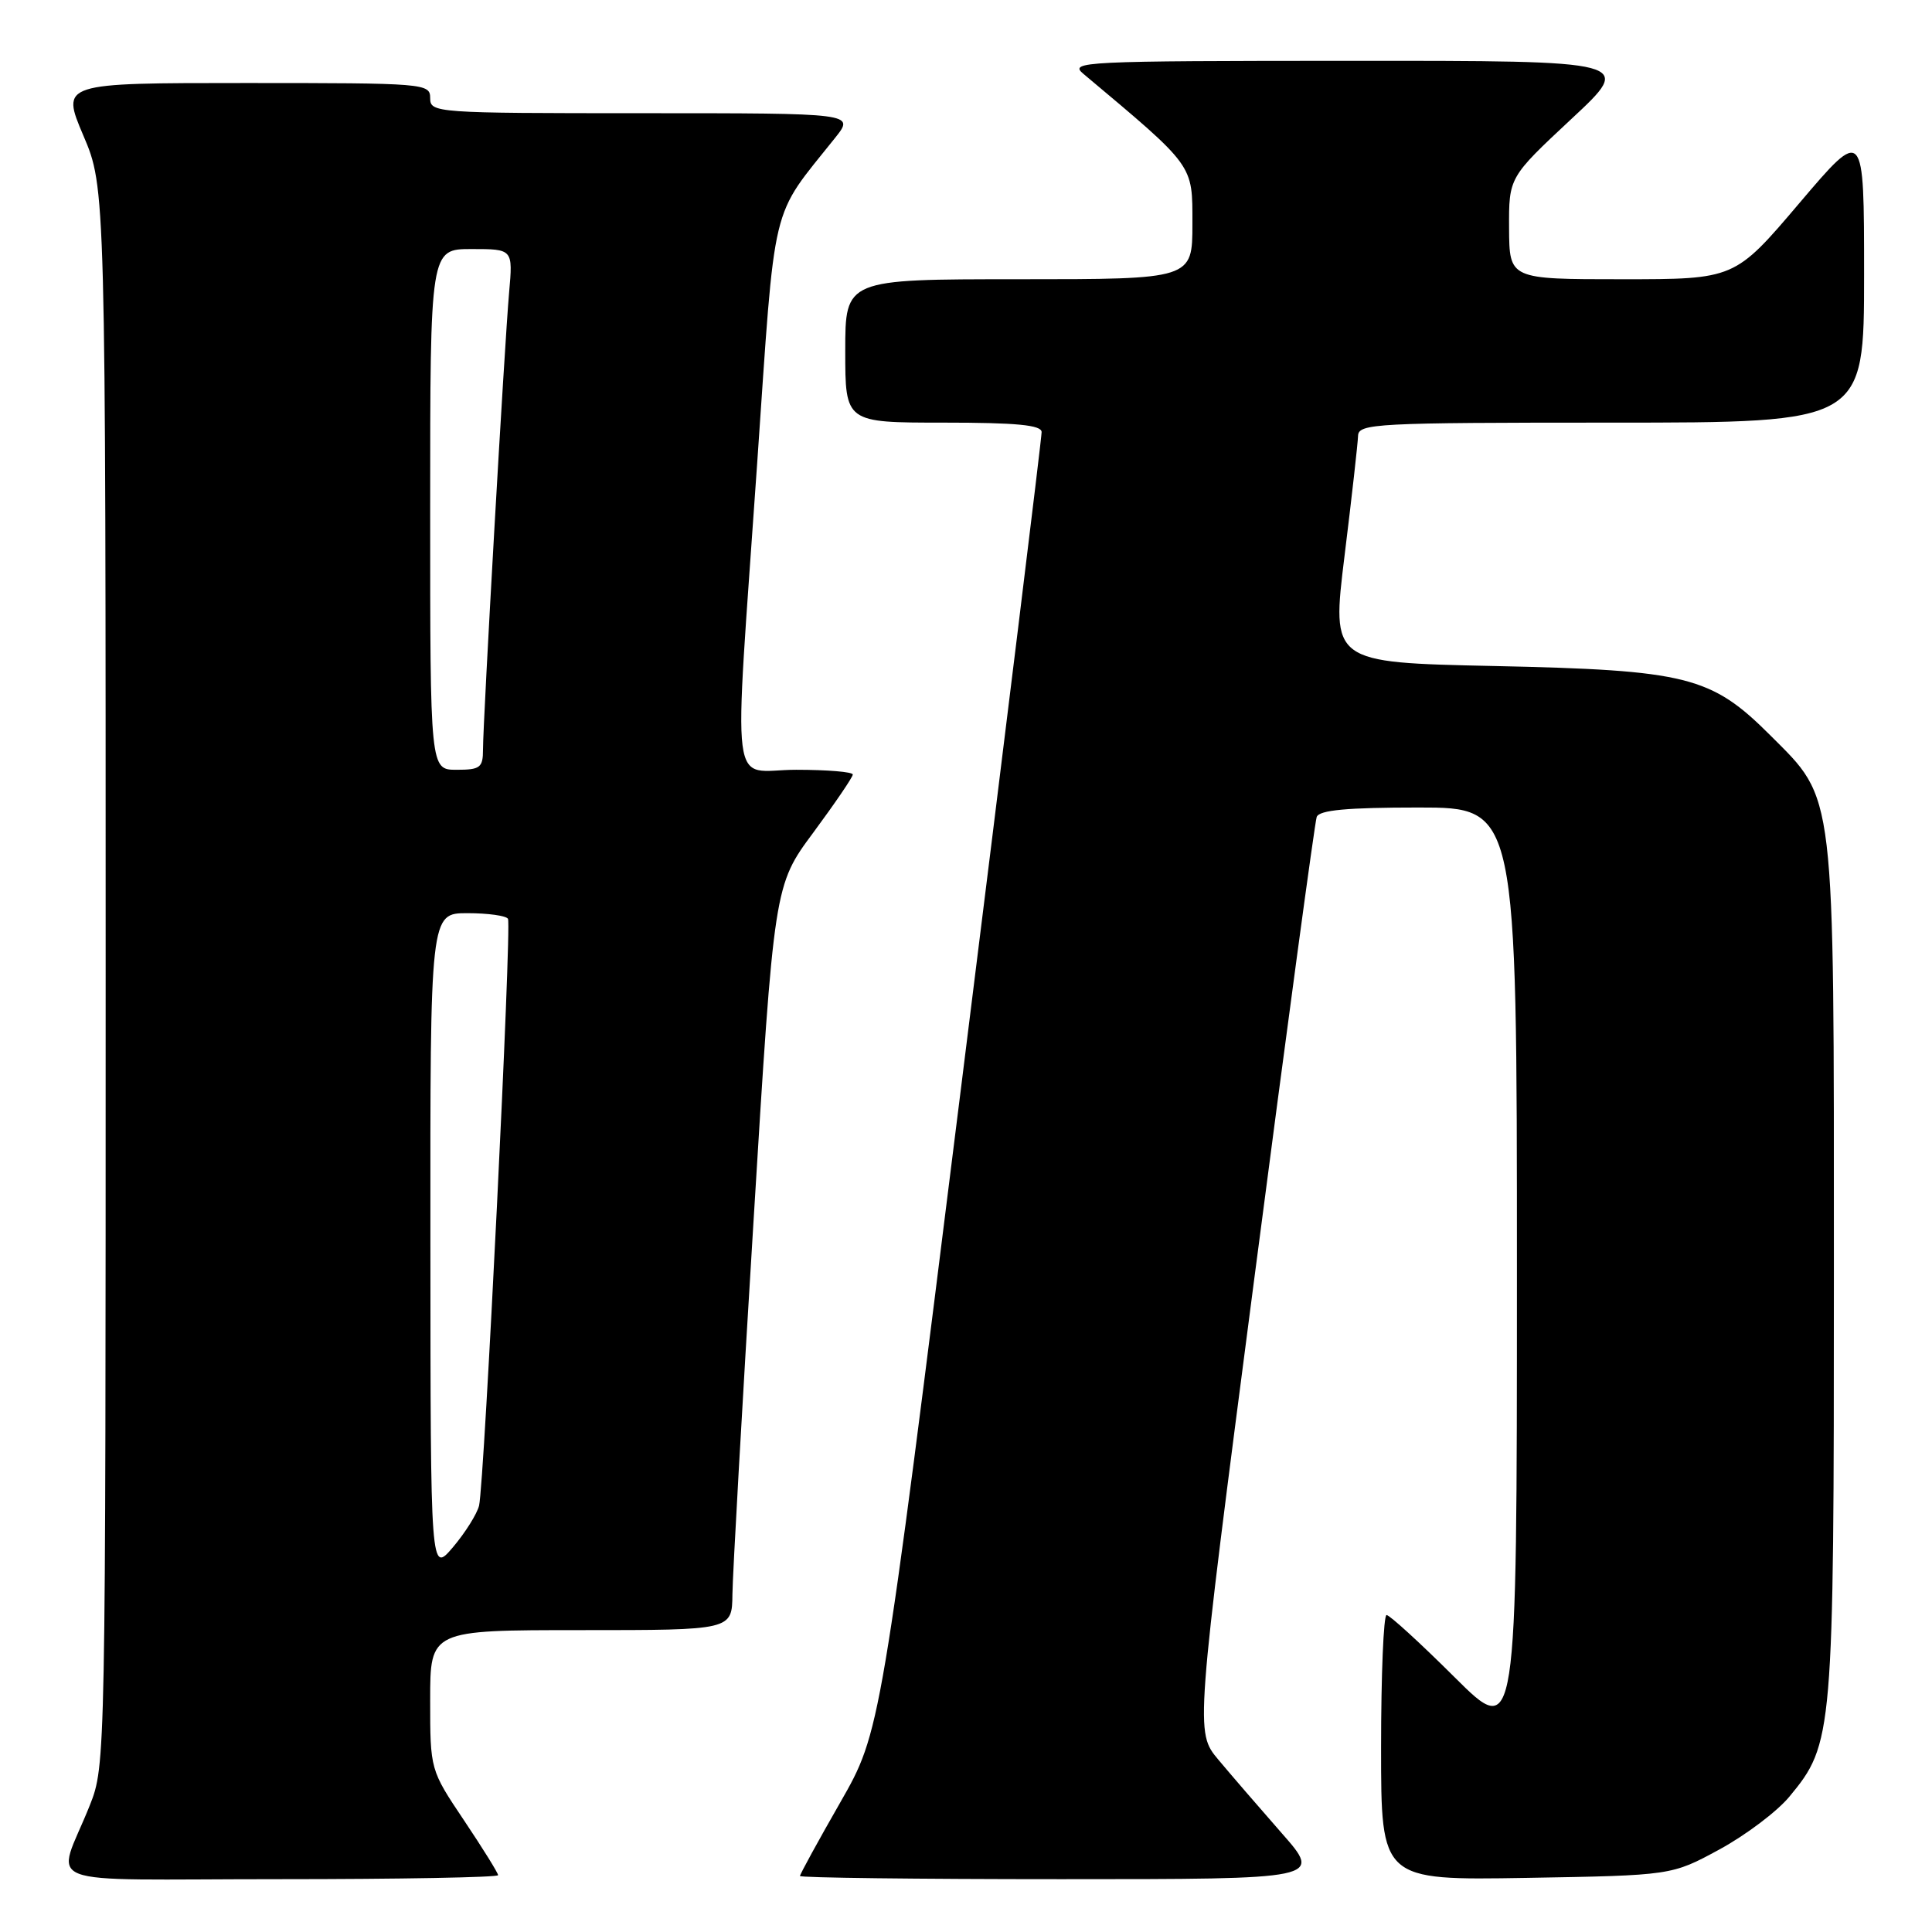 <?xml version="1.0" encoding="UTF-8" standalone="no"?>
<!DOCTYPE svg PUBLIC "-//W3C//DTD SVG 1.1//EN" "http://www.w3.org/Graphics/SVG/1.1/DTD/svg11.dtd" >
<svg xmlns="http://www.w3.org/2000/svg" xmlns:xlink="http://www.w3.org/1999/xlink" version="1.1" viewBox="0 0 256 256">
 <g >
 <path fill="currentColor"
d=" M 66.00 248.47 C 66.00 248.18 63.97 244.92 61.50 241.23 C 57.00 234.52 57.00 234.52 57.00 225.26 C 57.00 216.00 57.00 216.00 77.00 216.00 C 97.00 216.00 97.00 216.00 97.05 211.25 C 97.08 208.64 98.33 186.43 99.84 161.91 C 102.57 117.32 102.57 117.32 107.79 110.29 C 110.65 106.42 113.00 102.97 113.00 102.63 C 113.00 102.28 109.62 102.00 105.50 102.00 C 96.57 102.00 97.19 106.85 100.33 61.38 C 102.79 25.77 101.98 29.16 110.67 18.25 C 113.26 15.00 113.26 15.00 85.13 15.00 C 57.67 15.00 57.00 14.95 57.00 13.00 C 57.00 11.05 56.33 11.00 32.54 11.00 C 8.09 11.00 8.09 11.00 11.04 17.95 C 14.00 24.89 14.00 24.89 14.00 129.41 C 14.00 233.27 13.99 233.96 11.90 239.21 C 7.48 250.33 4.05 249.00 37.02 249.00 C 52.96 249.00 66.00 248.76 66.00 248.47 Z  M 169.85 242.92 C 166.91 239.57 163.12 235.18 161.44 233.17 C 158.37 229.50 158.37 229.50 166.19 169.50 C 170.49 136.50 174.22 108.94 174.47 108.25 C 174.81 107.34 178.46 107.00 187.97 107.00 C 201.00 107.00 201.00 107.00 201.00 168.73 C 201.00 230.46 201.00 230.46 192.73 222.23 C 188.18 217.70 184.13 214.00 183.73 214.00 C 183.33 214.00 183.00 221.91 183.00 231.58 C 183.00 249.15 183.00 249.15 202.25 248.83 C 221.50 248.50 221.50 248.50 227.82 245.07 C 231.30 243.18 235.48 240.03 237.10 238.07 C 242.91 231.05 243.00 230.04 243.00 168.50 C 243.00 103.98 243.25 106.12 234.57 97.43 C 226.73 89.60 223.56 88.80 197.96 88.25 C 176.42 87.79 176.42 87.79 178.16 73.64 C 179.12 65.86 179.92 58.71 179.95 57.75 C 180.00 56.12 182.28 56.00 213.50 56.00 C 247.00 56.00 247.00 56.00 247.00 36.41 C 247.00 16.82 247.00 16.82 238.43 26.91 C 229.86 37.00 229.86 37.00 214.93 37.00 C 200.00 37.00 200.00 37.00 199.96 30.25 C 199.93 23.50 199.93 23.50 208.21 15.77 C 216.50 8.05 216.50 8.05 179.00 8.06 C 143.43 8.07 141.61 8.16 143.55 9.78 C 158.35 22.20 158.00 21.72 158.00 29.65 C 158.00 37.00 158.00 37.00 135.00 37.00 C 112.00 37.00 112.00 37.00 112.00 46.50 C 112.00 56.00 112.00 56.00 125.00 56.00 C 134.72 56.00 138.01 56.32 138.02 57.25 C 138.04 57.94 133.24 96.97 127.36 144.00 C 116.68 229.50 116.68 229.50 111.34 238.83 C 108.40 243.96 106.00 248.35 106.00 248.58 C 106.00 248.81 121.57 249.00 140.60 249.00 C 175.20 249.00 175.20 249.00 169.85 242.92 Z  M 57.03 164.75 C 57.00 121.00 57.00 121.00 61.94 121.00 C 64.66 121.00 67.08 121.34 67.31 121.75 C 67.82 122.64 64.17 196.59 63.48 199.50 C 63.21 200.60 61.66 203.07 60.03 205.00 C 57.05 208.50 57.05 208.50 57.03 164.75 Z  M 57.00 67.50 C 57.00 33.00 57.00 33.00 62.48 33.00 C 67.97 33.00 67.97 33.00 67.46 38.75 C 66.85 45.65 64.00 95.49 64.00 99.31 C 64.00 101.72 63.63 102.00 60.50 102.00 C 57.00 102.00 57.00 102.00 57.00 67.50 Z "/>
</g>
</svg>